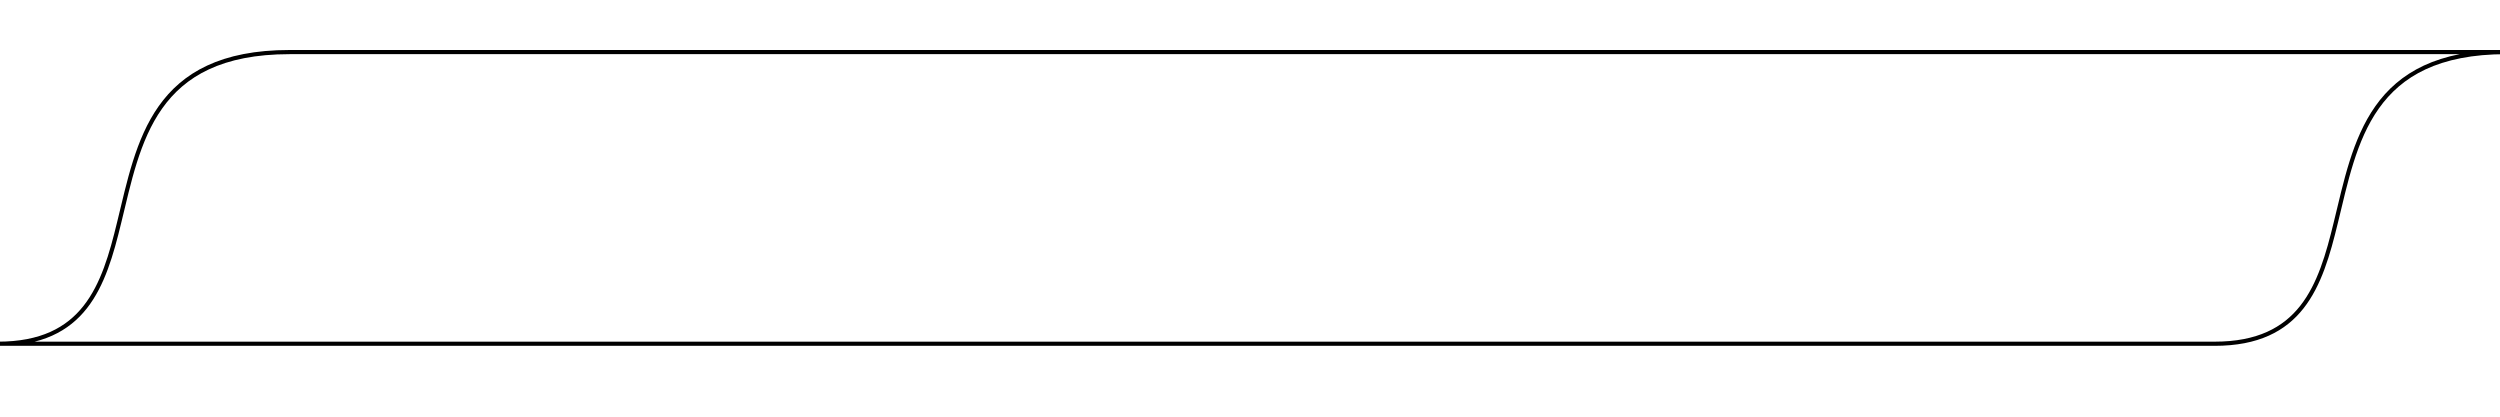 <?xml version="1.0" encoding="utf-8"?>
<!-- Generator: Adobe Illustrator 21.0.2, SVG Export Plug-In . SVG Version: 6.00 Build 0)  -->
<svg version="1.1" id="Layer_1" xmlns="http://www.w3.org/2000/svg" xmlns:xlink="http://www.w3.org/1999/xlink" x="0px" y="0px"
	 viewBox="0 0 600 100" style="enable-background:new 0 0 600 100;" xml:space="preserve">
<style type="text/css">
	.st0{fill:none;stroke:#000000;stroke-width:1;stroke-linecap:round;stroke-linejoin:round;}
</style>
<path class="st0" d="M28.6,53.4c4.7-19.2,8.1-40.9,40.9-40.9 M69.5,12.5 M28.6,53.4 M-0.5,82.5 M28.6,53.4 M-0.5,82.5
	c20.8,0,25.4-13.8,29.1-29.1 M531.5,82.5c20.8,0,25.4-13.8,29.1-29.1 M560.6,53.4 M531.5,82.5 M601.5,12.5
	c-32.8,0-36.2,21.7-40.9,40.9 M560.6,53.4 M601.5,12.5 M69.5,12.5h532 M531.5,82.5h-532"/>
</svg>
